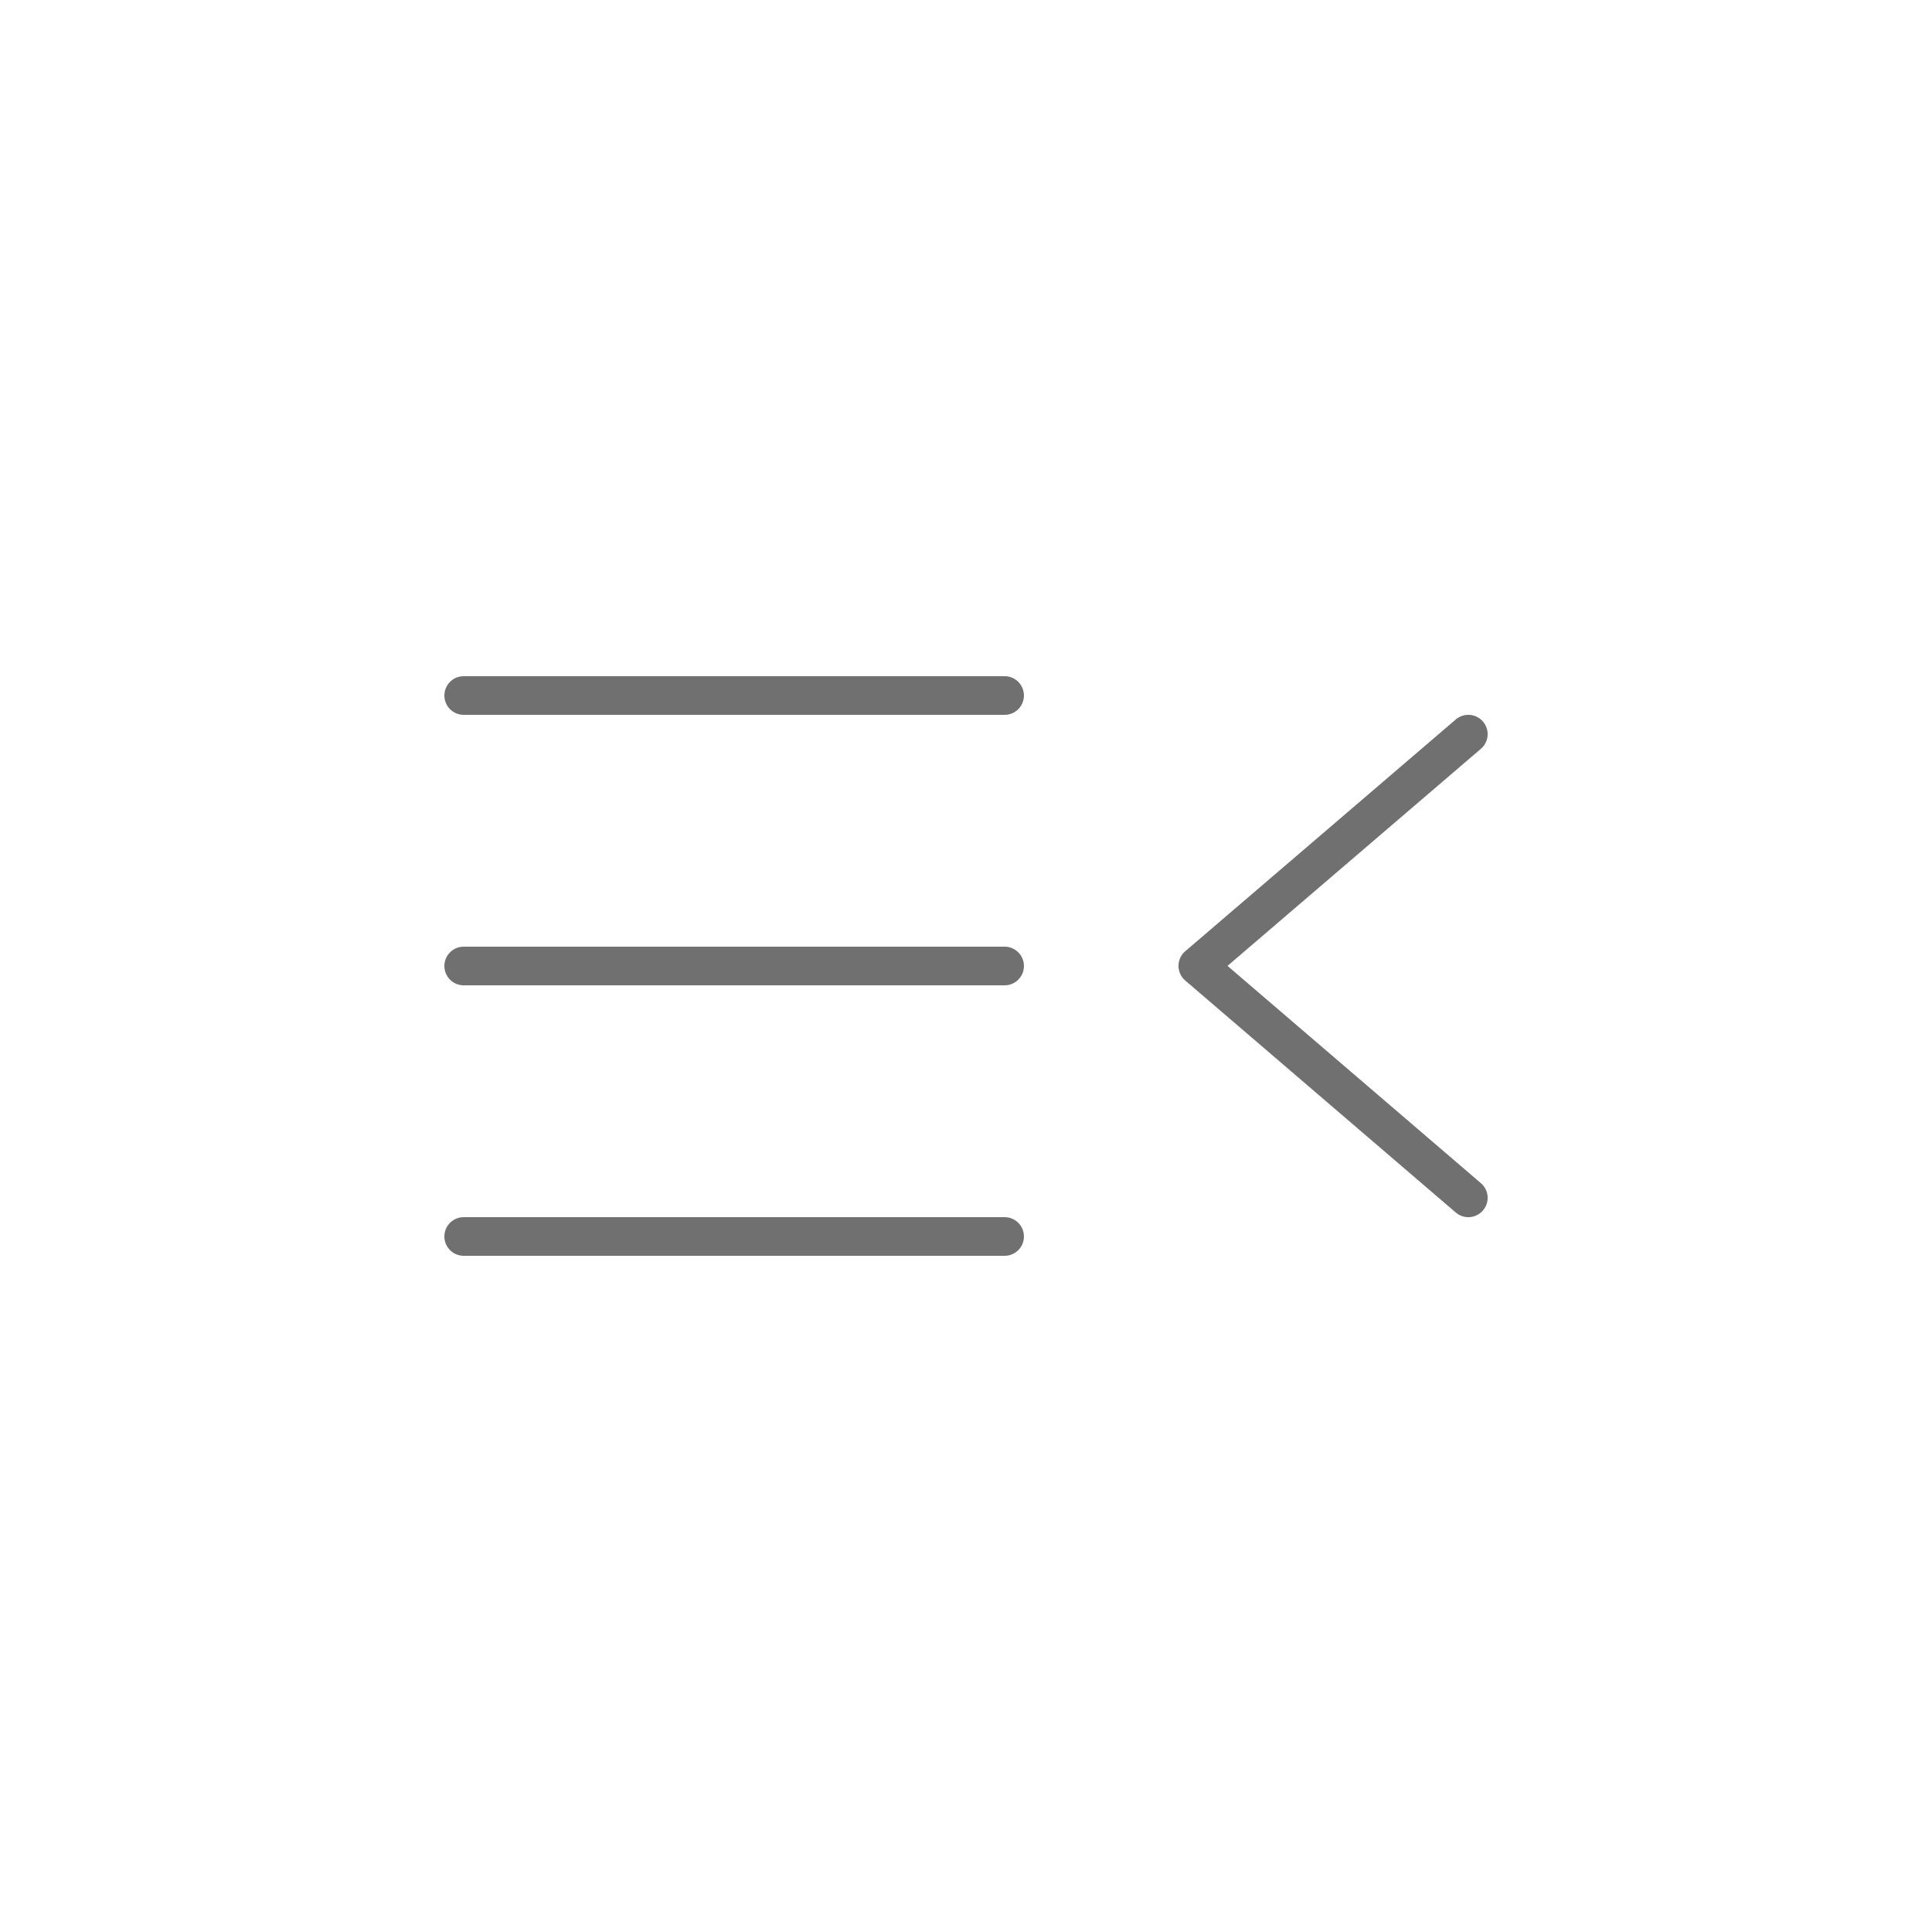 <?xml version="1.0" standalone="no"?><!DOCTYPE svg PUBLIC "-//W3C//DTD SVG 1.1//EN" "http://www.w3.org/Graphics/SVG/1.1/DTD/svg11.dtd"><svg t="1685510428145" class="icon" viewBox="0 0 1024 1024" version="1.1" xmlns="http://www.w3.org/2000/svg" p-id="2626" width="256" height="256" xmlns:xlink="http://www.w3.org/1999/xlink"><path d="M532.48 645.12a10.24 10.24 0 0 1 1.198 20.408L532.48 665.6H245.76a10.24 10.24 0 0 1-1.198-20.408L245.76 645.12h286.72z m253.542-262.656a10.24 10.24 0 0 1-0.205 13.537l-0.922 0.891-134.287 115.046 134.298 115.169a10.24 10.24 0 0 1 1.884 13.414l-0.778 1.024a10.24 10.24 0 0 1-13.414 1.884l-1.024-0.778-143.36-122.941a10.24 10.24 0 0 1-0.891-14.694l0.891-0.85 143.36-122.819a10.24 10.24 0 0 1 14.438 1.106zM532.48 501.76a10.24 10.24 0 0 1 1.198 20.408L532.48 522.24H245.76a10.24 10.24 0 0 1-1.198-20.408L245.76 501.76h286.72z m0-143.36a10.24 10.24 0 0 1 1.198 20.408L532.48 378.88H245.76a10.24 10.24 0 0 1-1.198-20.408L245.76 358.4h286.72z" fill="#707070" p-id="2627"></path></svg>